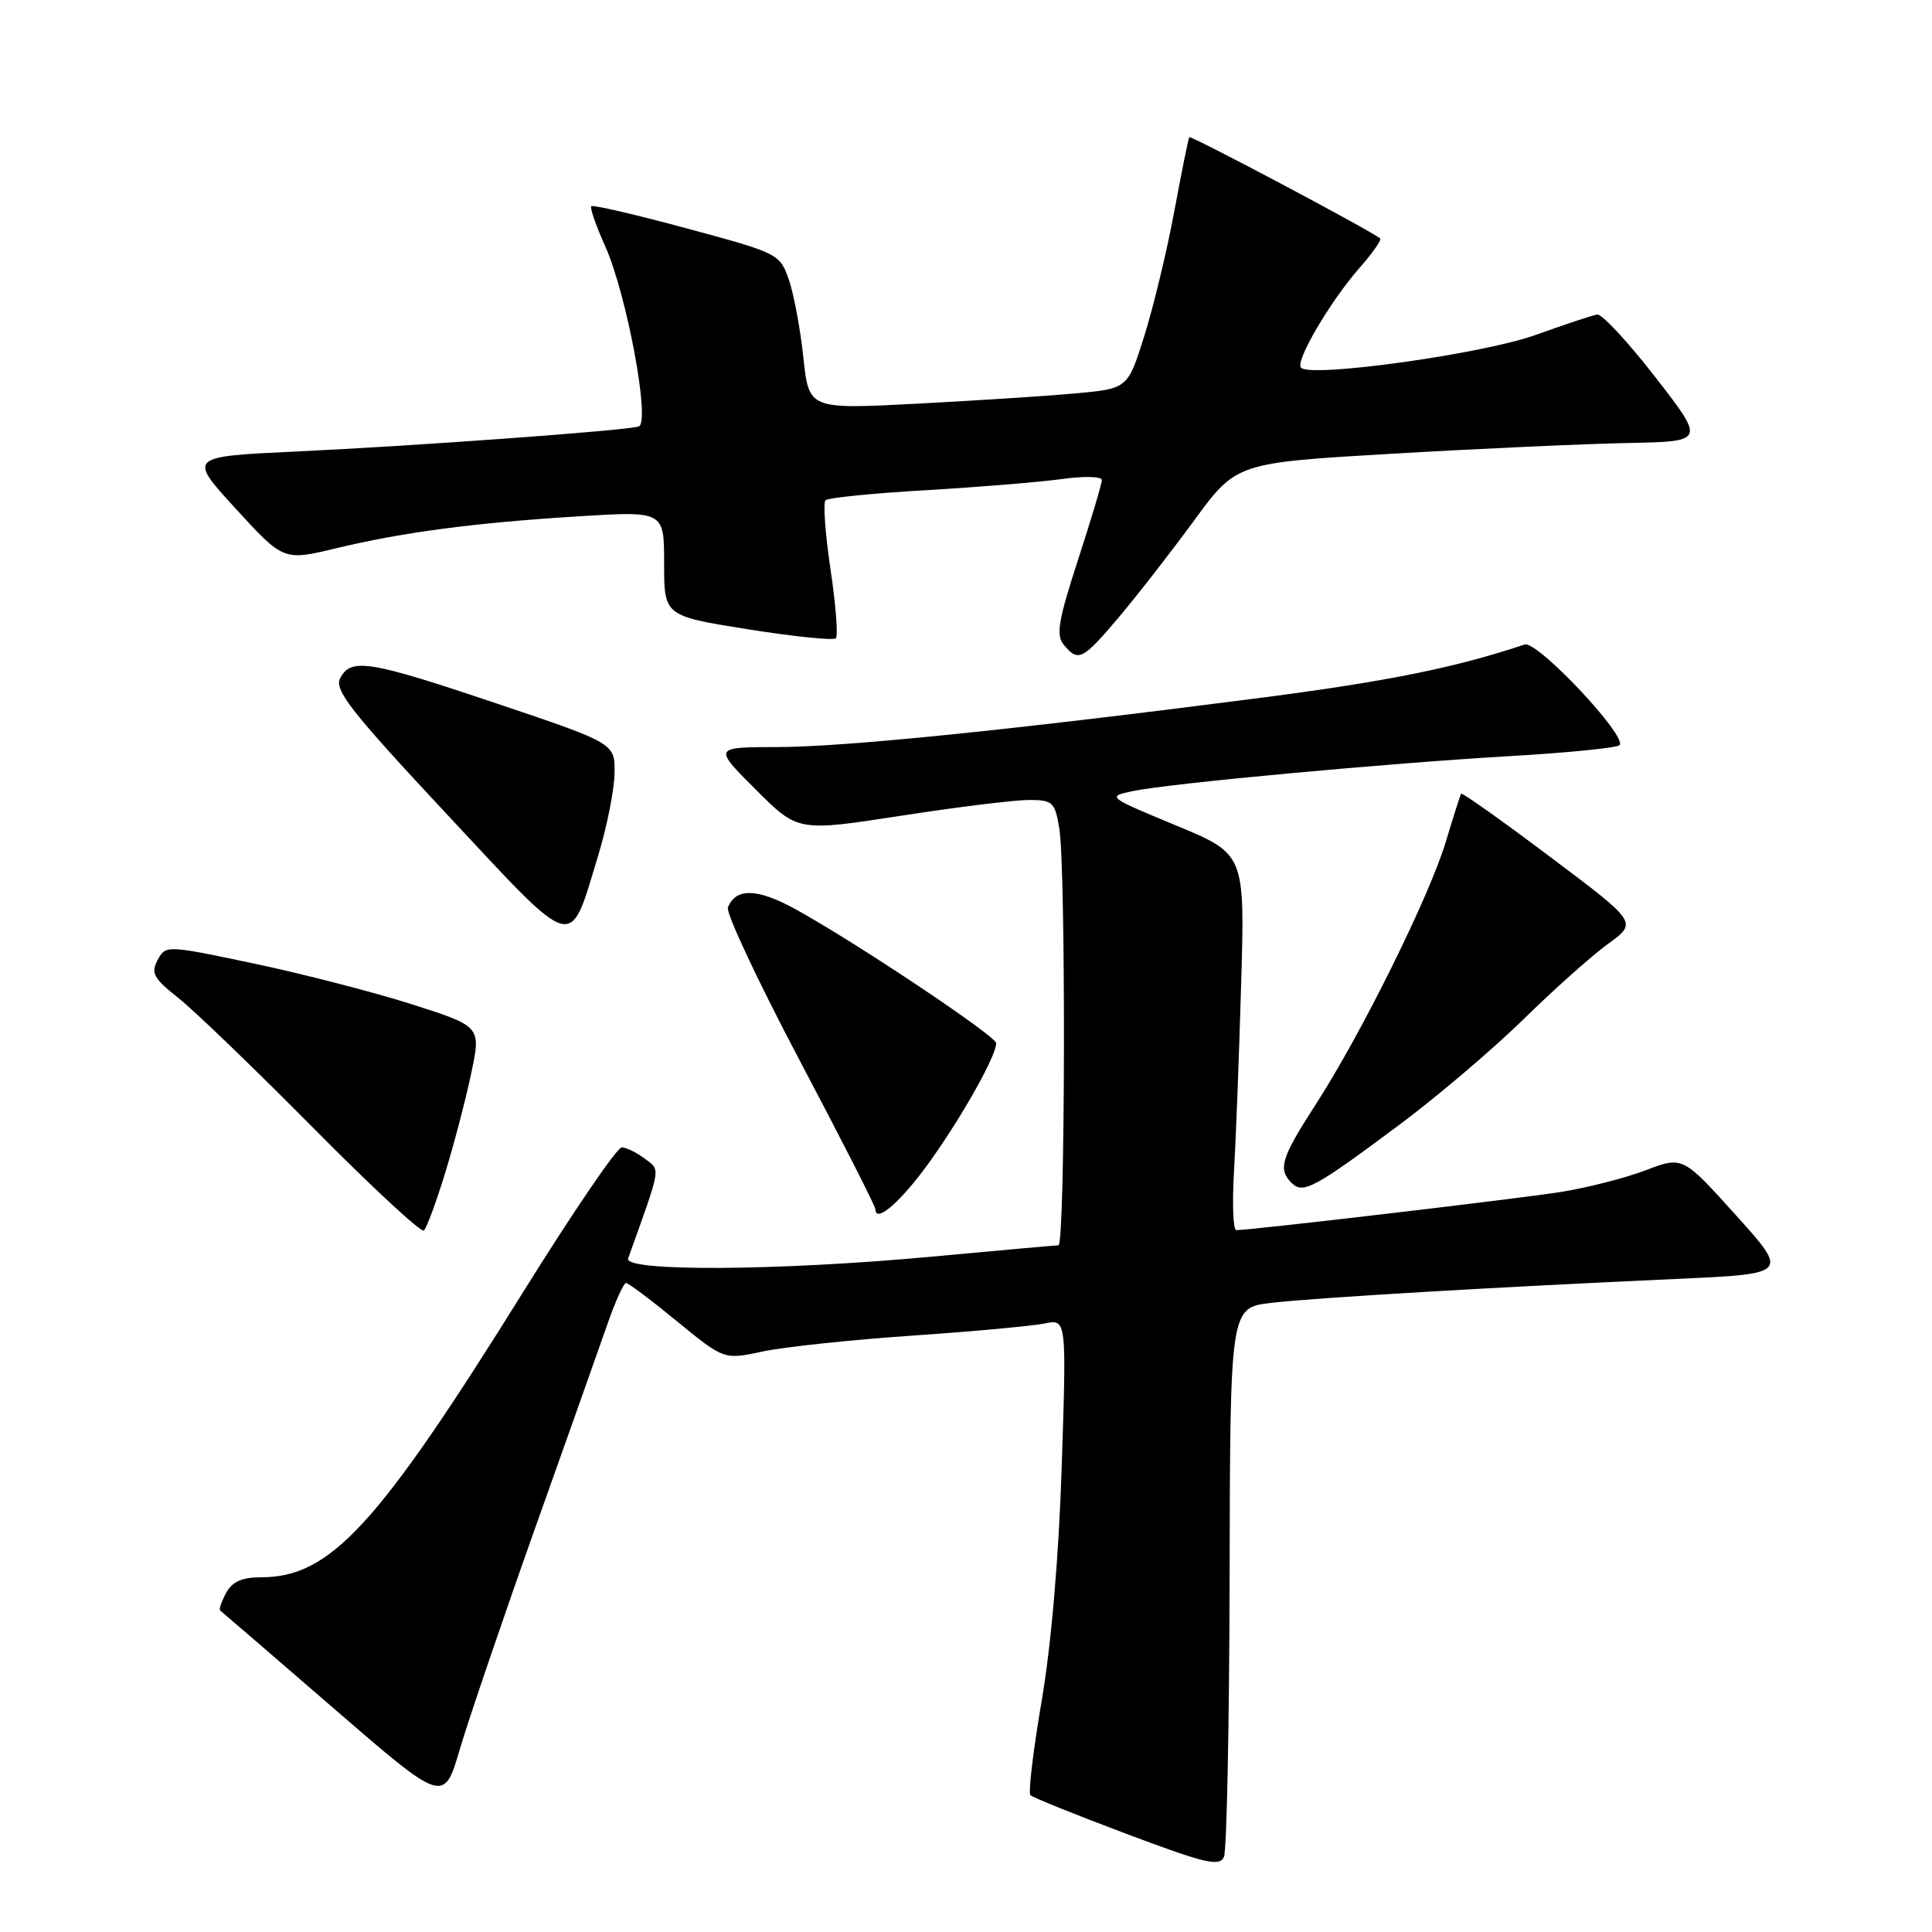 <?xml version="1.0" encoding="UTF-8" standalone="no"?>
<!DOCTYPE svg PUBLIC "-//W3C//DTD SVG 1.1//EN" "http://www.w3.org/Graphics/SVG/1.1/DTD/svg11.dtd" >
<svg xmlns="http://www.w3.org/2000/svg" xmlns:xlink="http://www.w3.org/1999/xlink" version="1.1" viewBox="0 0 256 256">
 <g >
 <path fill="currentColor"
d=" M 162.93 208.89 C 163.00 173.28 163.00 173.28 168.42 172.64 C 174.19 171.96 198.05 170.55 222.26 169.46 C 237.02 168.79 237.02 168.79 230.00 161.00 C 222.97 153.20 222.97 153.20 218.05 155.07 C 215.35 156.10 210.29 157.39 206.82 157.94 C 201.25 158.83 165.77 163.00 163.81 163.00 C 163.40 163.00 163.26 159.51 163.51 155.25 C 163.76 150.99 164.19 139.77 164.46 130.33 C 164.96 113.16 164.96 113.16 155.79 109.36 C 146.74 105.61 146.66 105.55 150.06 104.83 C 154.87 103.81 183.81 101.13 200.23 100.18 C 207.78 99.74 214.24 99.09 214.59 98.74 C 215.71 97.62 203.68 84.84 202.02 85.40 C 192.85 88.47 183.87 90.28 167.23 92.44 C 134.32 96.70 111.95 98.98 103.01 98.99 C 94.52 99.00 94.52 99.00 100.12 104.60 C 105.72 110.20 105.72 110.20 119.33 108.10 C 126.81 106.94 134.46 106.00 136.33 106.00 C 139.49 106.00 139.78 106.27 140.36 109.75 C 141.25 115.12 141.15 165.00 140.25 165.01 C 139.84 165.02 132.30 165.69 123.50 166.51 C 103.13 168.40 82.60 168.52 83.23 166.75 C 87.67 154.36 87.55 155.12 85.45 153.54 C 84.38 152.73 83.00 152.05 82.39 152.03 C 81.78 152.01 75.93 160.59 69.39 171.09 C 50.00 202.23 43.78 209.00 34.57 209.00 C 32.05 209.00 30.76 209.58 29.95 211.09 C 29.34 212.23 28.99 213.27 29.17 213.40 C 29.35 213.53 36.09 219.33 44.15 226.31 C 58.81 238.99 58.81 238.99 60.94 231.74 C 62.12 227.76 66.60 214.60 70.90 202.50 C 75.21 190.40 79.55 178.14 80.56 175.25 C 81.57 172.36 82.65 170.00 82.95 170.00 C 83.26 170.00 86.31 172.29 89.72 175.09 C 95.94 180.18 95.94 180.18 101.06 179.08 C 103.87 178.48 112.77 177.53 120.84 176.98 C 128.90 176.43 136.81 175.70 138.41 175.37 C 141.32 174.77 141.32 174.77 140.69 194.14 C 140.30 206.28 139.30 217.94 138.02 225.41 C 136.90 231.96 136.23 237.57 136.54 237.87 C 136.85 238.18 142.59 240.49 149.30 243.01 C 159.69 246.92 161.60 247.37 162.18 246.05 C 162.55 245.20 162.89 228.47 162.93 208.89 Z  M 58.96 155.50 C 60.15 151.65 61.71 145.69 62.43 142.26 C 63.75 136.01 63.75 136.01 54.63 133.09 C 49.61 131.49 40.20 129.06 33.73 127.69 C 22.01 125.22 21.95 125.22 20.88 127.22 C 19.96 128.94 20.36 129.65 23.66 132.26 C 25.77 133.93 33.80 141.67 41.50 149.45 C 49.20 157.23 55.80 163.35 56.16 163.05 C 56.52 162.75 57.78 159.35 58.96 155.50 Z  M 123.41 153.63 C 127.71 147.56 132.00 139.87 132.00 138.23 C 132.00 137.29 113.40 124.87 105.40 120.47 C 100.35 117.69 97.47 117.62 96.45 120.26 C 96.18 120.97 100.46 130.10 105.97 140.53 C 111.48 150.96 115.99 159.82 115.99 160.22 C 116.01 162.23 119.55 159.08 123.41 153.63 Z  M 185.50 148.98 C 190.45 145.29 197.81 139.03 201.87 135.06 C 205.92 131.09 210.97 126.58 213.11 125.04 C 216.98 122.23 216.98 122.23 205.40 113.54 C 199.04 108.75 193.73 104.99 193.61 105.17 C 193.49 105.35 192.58 108.20 191.59 111.50 C 189.40 118.78 180.38 137.00 174.38 146.28 C 169.75 153.45 169.30 154.90 171.15 156.75 C 172.65 158.25 174.15 157.45 185.50 148.98 Z  M 79.22 113.50 C 80.40 109.65 81.39 104.70 81.43 102.50 C 81.50 98.50 81.50 98.50 66.00 93.28 C 48.90 87.52 46.53 87.13 45.08 89.85 C 44.25 91.41 46.44 94.21 59.25 107.93 C 76.48 126.40 75.39 126.10 79.22 113.50 Z  M 148.28 81.75 C 150.72 78.86 155.21 73.09 158.27 68.91 C 163.84 61.32 163.84 61.32 184.67 60.11 C 196.13 59.44 210.10 58.81 215.72 58.70 C 225.95 58.50 225.95 58.50 219.36 50.00 C 215.74 45.33 212.26 41.58 211.64 41.68 C 211.01 41.77 207.33 43.00 203.45 44.39 C 196.49 46.90 173.74 50.07 172.39 48.73 C 171.57 47.90 176.25 39.92 180.20 35.43 C 181.89 33.51 183.09 31.78 182.88 31.60 C 181.80 30.64 157.78 17.90 157.59 18.18 C 157.46 18.35 156.57 22.77 155.60 28.00 C 154.63 33.23 152.84 40.65 151.63 44.50 C 149.43 51.50 149.43 51.50 142.46 52.13 C 138.63 52.48 129.13 53.09 121.34 53.50 C 107.18 54.23 107.18 54.23 106.45 47.37 C 106.05 43.59 105.18 38.94 104.52 37.04 C 103.35 33.65 103.12 33.53 91.02 30.27 C 84.26 28.44 78.55 27.12 78.35 27.32 C 78.14 27.52 78.97 29.90 80.18 32.60 C 83.04 38.96 86.22 56.01 84.63 56.51 C 82.89 57.06 55.15 59.08 39.20 59.83 C 24.91 60.50 24.91 60.50 31.24 67.41 C 37.57 74.32 37.57 74.32 44.53 72.65 C 53.56 70.49 62.81 69.28 76.75 68.41 C 88.00 67.72 88.00 67.72 88.00 74.66 C 88.00 81.61 88.00 81.61 99.09 83.38 C 105.19 84.35 110.44 84.89 110.75 84.58 C 111.07 84.27 110.75 80.16 110.05 75.45 C 109.35 70.74 109.05 66.62 109.38 66.29 C 109.71 65.96 115.72 65.35 122.74 64.95 C 129.76 64.54 137.86 63.87 140.75 63.47 C 143.64 63.07 146.00 63.13 146.00 63.61 C 146.00 64.09 144.58 68.85 142.84 74.19 C 140.22 82.24 139.90 84.17 140.96 85.45 C 142.88 87.76 143.45 87.47 148.28 81.75 Z "/>
</g>
</svg>